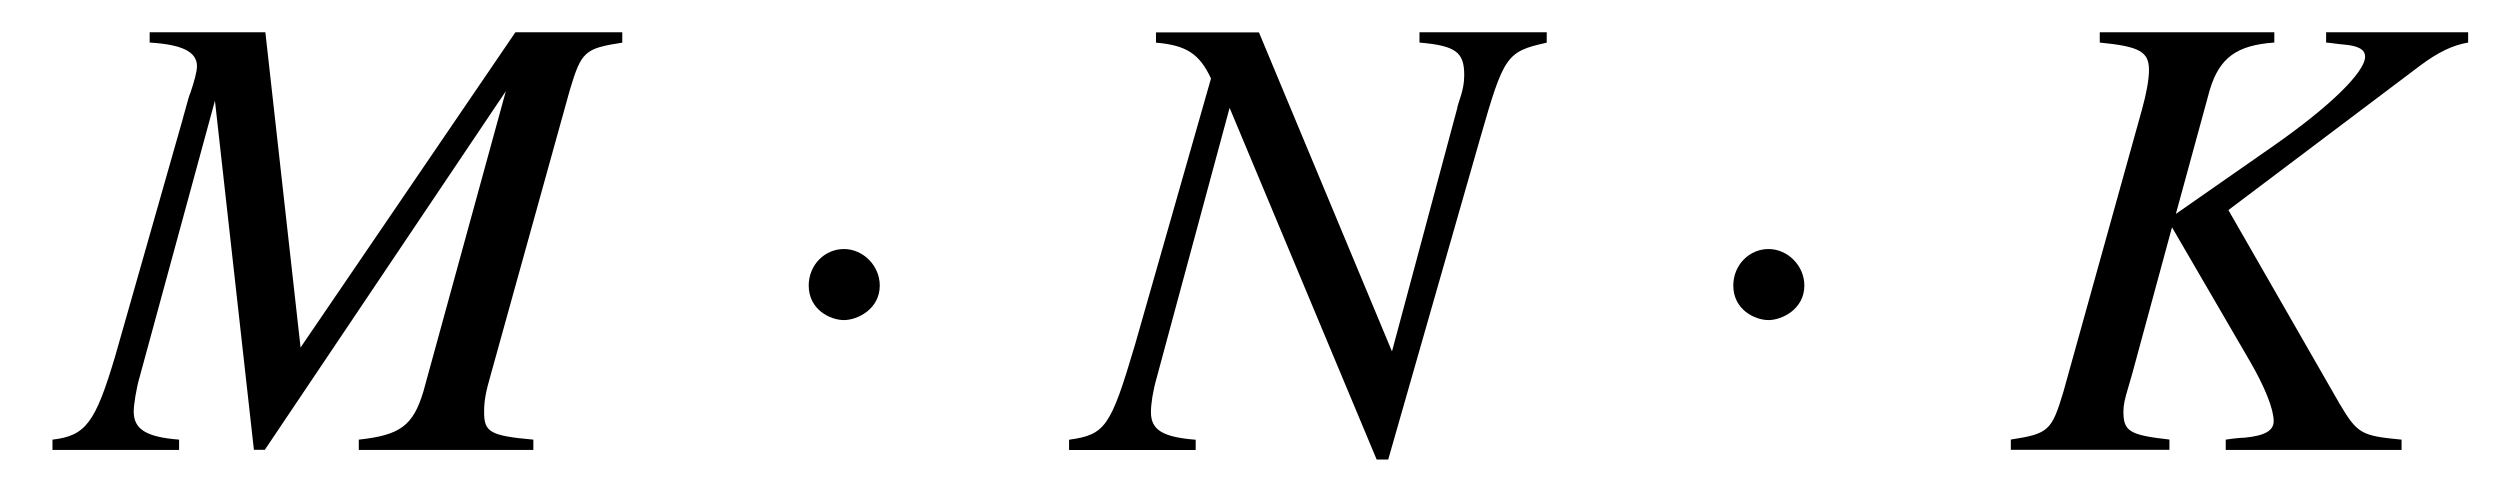 <?xml version='1.0' encoding='UTF-8'?>
<!-- This file was generated by dvisvgm 3.2.2 -->
<svg version='1.1' xmlns='http://www.w3.org/2000/svg' xmlns:xlink='http://www.w3.org/1999/xlink' width='38.966pt' height='7.675pt' viewBox='-.5 -7.011 38.966 7.675'>
<defs>
<use id='g1-1' xlink:href='#g0-1' transform='scale(1.429)'/>
<path id='g0-1' d='m1.262-1.792c0-.216-.181-.398-.391-.398s-.384 .174-.384 .398c0 .265 .237 .377 .384 .377s.391-.119 .391-.377z'/>
<use id='g3-75' xlink:href='#g2-75' transform='scale(1.429)'/>
<use id='g3-77' xlink:href='#g2-77' transform='scale(1.429)'/>
<use id='g3-78' xlink:href='#g2-78' transform='scale(1.429)'/>
<path id='g2-75' d='m5.035-4.554h-1.548v.112c.084 .007 .16 .021 .188 .021c.167 .014 .237 .056 .237 .133c0 .167-.384 .544-1.004 .976l-1.06 .739l.37-1.353c.105-.349 .293-.488 .704-.516v-.112h-1.904v.112c.432 .042 .537 .098 .537 .3c0 .098-.028 .258-.077 .432l-.858 3.082c-.126 .418-.16 .453-.572 .516v.112h1.73v-.112c-.439-.049-.502-.091-.502-.307c0-.07 .014-.133 .056-.272l.042-.146l.432-1.59l.844 1.451c.167 .286 .265 .53 .265 .663c0 .105-.098 .16-.321 .181c-.035 0-.112 .007-.202 .021v.112h1.918v-.112c-.439-.042-.481-.063-.676-.391l-1.213-2.113l2.092-1.576c.195-.146 .356-.223 .523-.251v-.112z'/>
<path id='g2-77' d='m6.088-4.554h-1.165l-2.343 3.438l-.384-3.438h-1.262v.112c.349 .021 .516 .098 .516 .258c0 .056-.028 .16-.07 .286c-.014 .028-.035 .105-.063 .209c-.007 .021-.014 .049-.021 .077l-.739 2.594c-.216 .725-.321 .865-.683 .907v.112h1.381v-.112c-.356-.028-.495-.112-.495-.307c0-.07 .028-.251 .063-.37l.823-3.02l.425 3.808h.119l2.629-3.912l-.9 3.278c-.112 .37-.251 .474-.704 .523v.112h1.904v-.112c-.474-.042-.537-.084-.537-.3c0-.119 .014-.209 .077-.425l.858-3.089c.126-.418 .16-.453 .572-.516v-.112z'/>
<path id='g2-78' d='m5.07-4.554h-1.388v.112c.398 .035 .488 .105 .488 .356c0 .084-.014 .167-.063 .307c-.007 .021-.014 .049-.014 .056l-.711 2.65l-1.451-3.48h-1.123v.112c.328 .028 .474 .119 .6 .391l-.83 2.908c-.265 .893-.321 .976-.718 1.032v.112h1.381v-.112c-.356-.028-.488-.105-.488-.3c0-.091 .021-.23 .063-.377l.795-2.943l1.604 3.836h.126l1.004-3.508c.258-.9 .286-.941 .725-1.039v-.112z'/>
</defs>
<g id='page4'>
<g fill='currentColor'>
<use x='.498' y='0' xlink:href='#g3-77'/>
<use x='11.409' y='0' xlink:href='#g1-1'/>
<use x='16.363' y='0' xlink:href='#g3-78'/>
<use x='25.82' y='0' xlink:href='#g1-1'/>
<use x='30.773' y='0' xlink:href='#g3-75'/>
</g>
</g>
</svg>